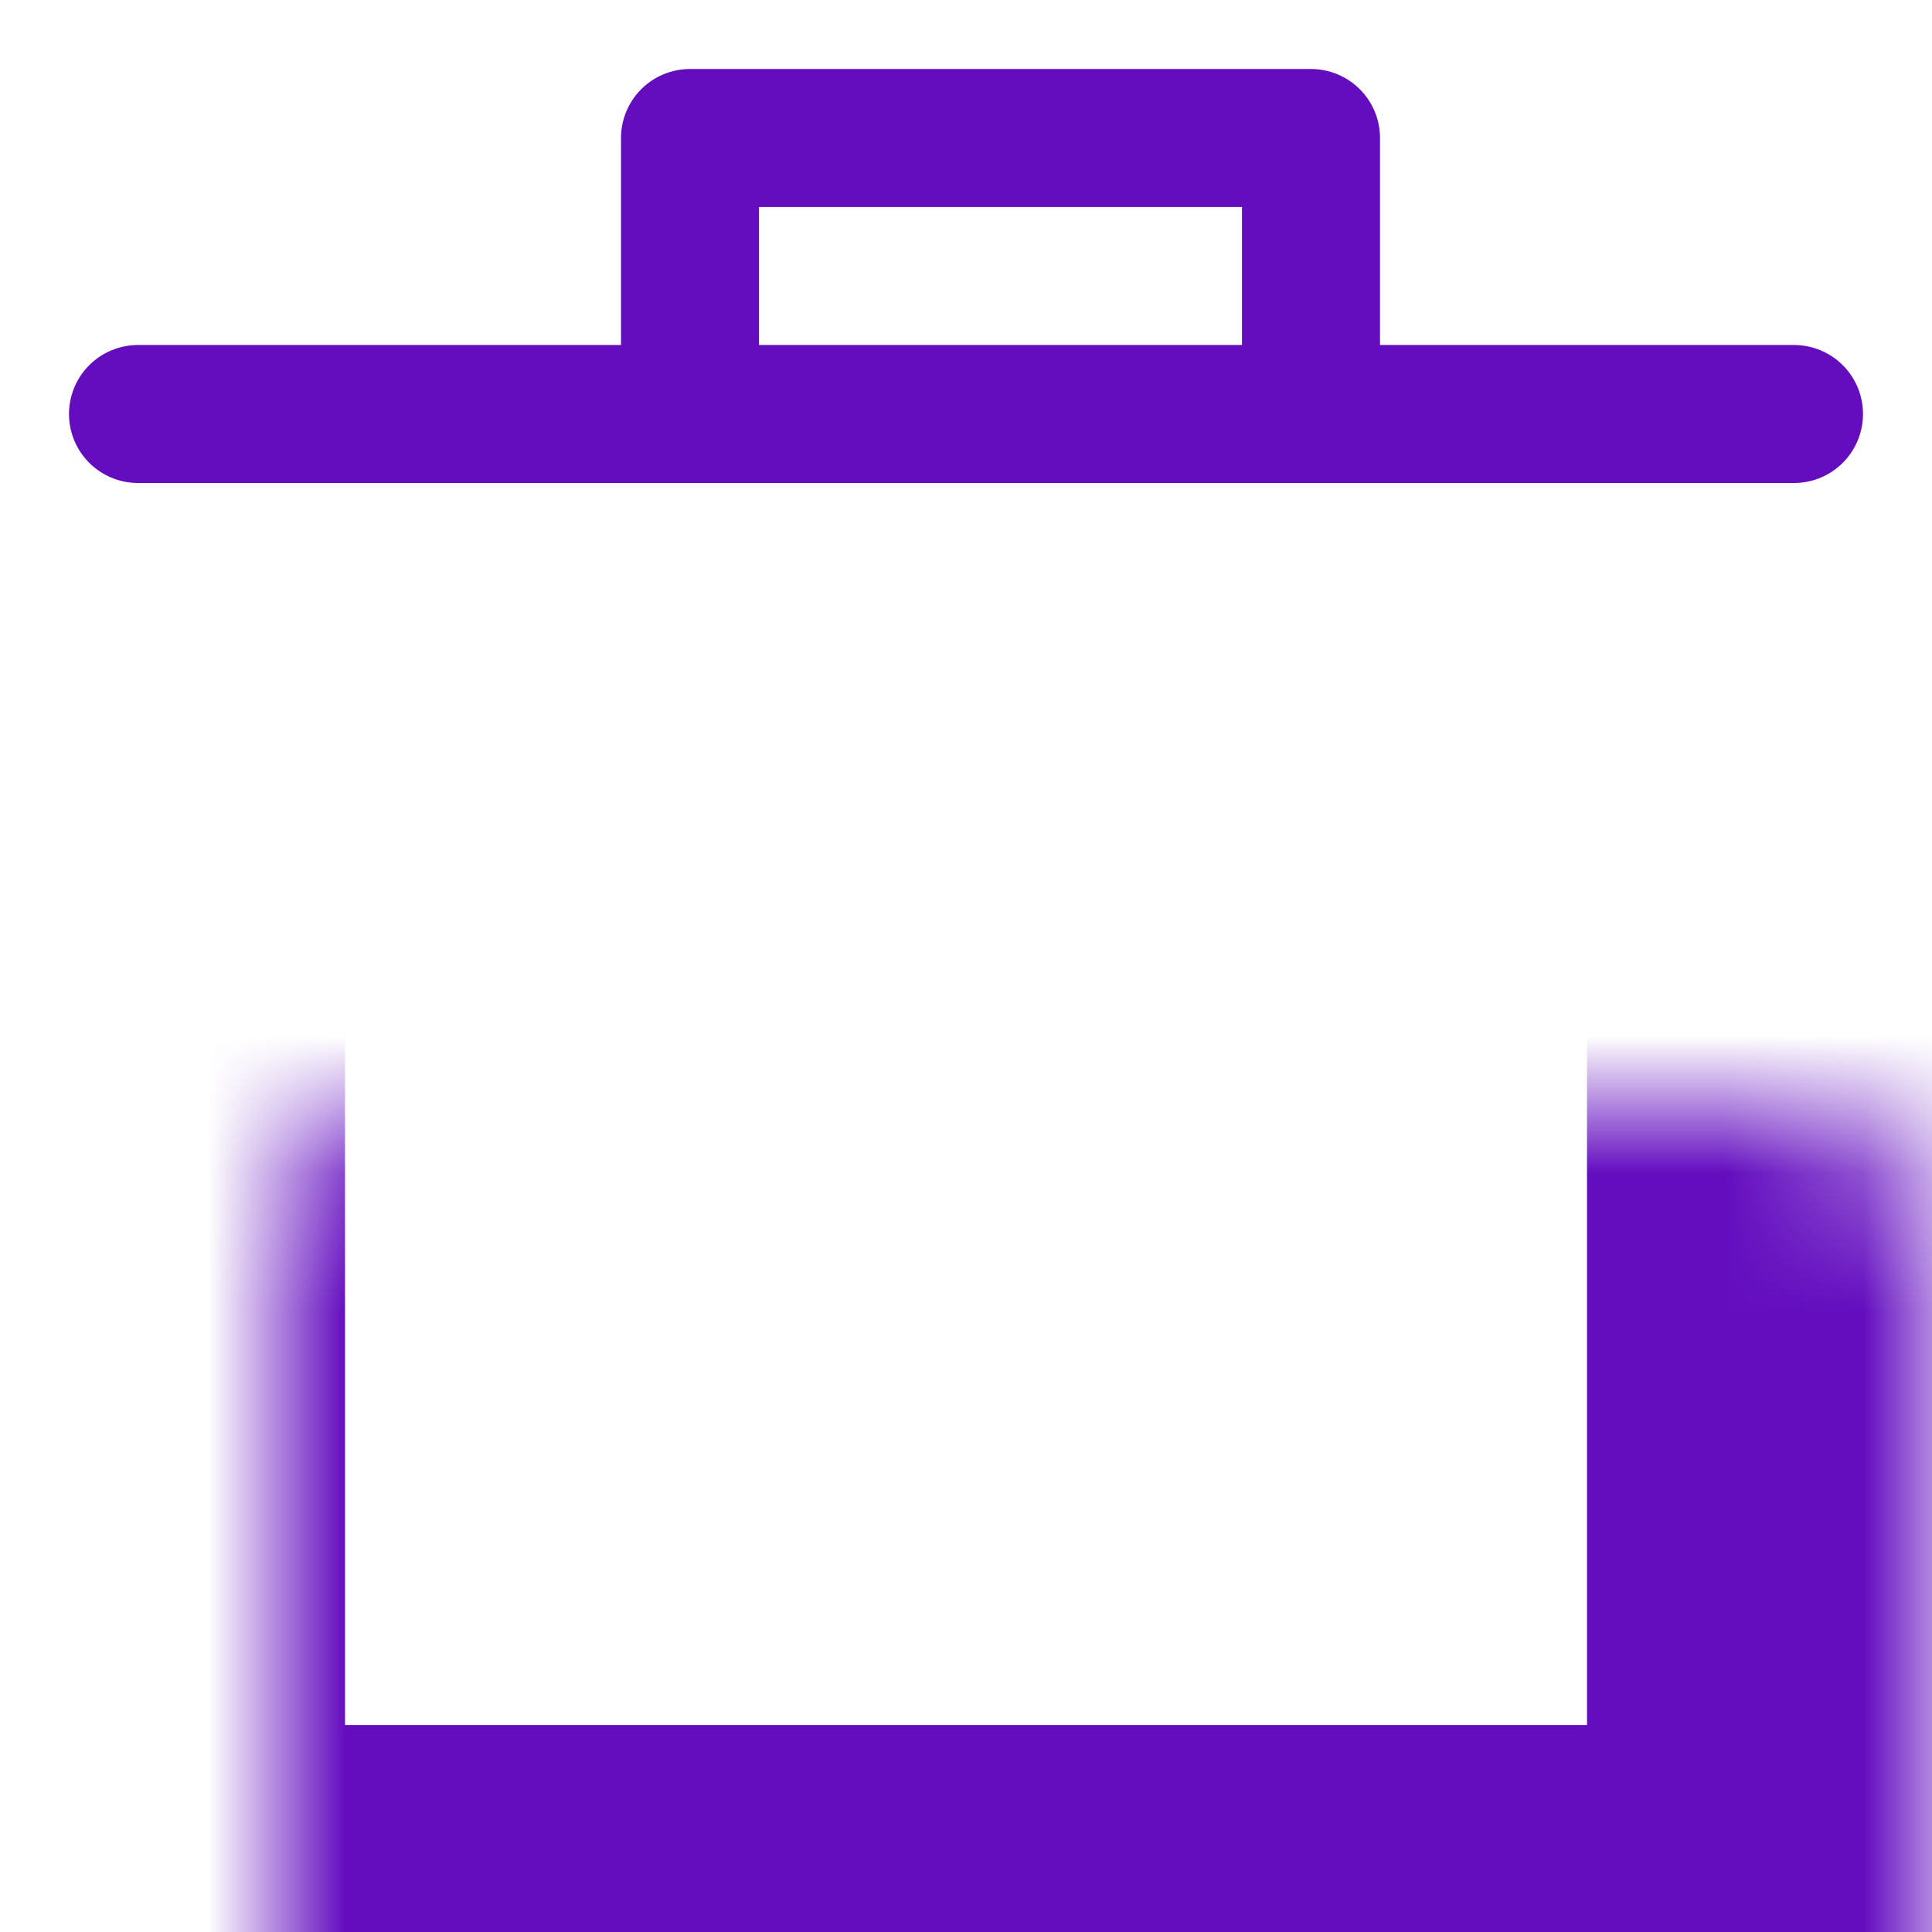 <svg width="14" height="14" viewBox="0 0 14 14" fill="none" xmlns="http://www.w3.org/2000/svg">
<mask id="path-1-inside-1_263_730" fill="white">
<rect x="1" y="4" width="12" height="10" rx="1"/>
</mask>
<rect x="1" y="4" width="12" height="10" rx="1" stroke="#630DBF" stroke-width="3" mask="url(#path-1-inside-1_263_730)"/>
<path d="M5 2.5V1H9.5V2.5" stroke="#630DBF" stroke-linecap="round" stroke-linejoin="round"/>
<path d="M13 3L1 3" stroke="#630DBF" stroke-linecap="round"/>
</svg>
